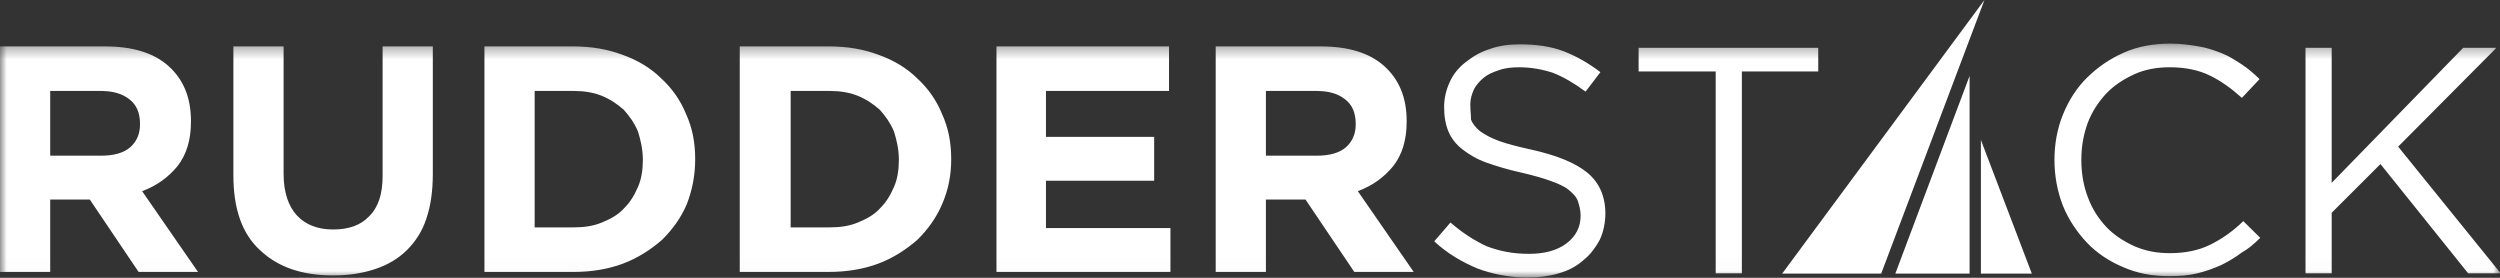 <svg width="189" height="21" viewBox="0 0 189 21" fill="none" xmlns="http://www.w3.org/2000/svg">
<rect x="0" y="0" width="189" height="21" fill="#333333" stroke="none"/>
<path fill-rule="evenodd" clip-rule="evenodd" d="M149.756 20.684H153.606L149.756 10.579V20.684Z" fill="white"/>
<path fill-rule="evenodd" clip-rule="evenodd" d="M143.287 20.684H148.901V5.737L143.287 20.684Z" fill="white"/>
<path fill-rule="evenodd" clip-rule="evenodd" d="M150.024 0L134.732 20.684H142.218L150.024 0Z" fill="white"/>
<mask id="mask0" mask-type="alpha" maskUnits="userSpaceOnUse" x="0" y="3" width="189" height="18">
<path fill-rule="evenodd" clip-rule="evenodd" d="M0 3.349H189V20.981H0V3.349Z" fill="white"/>
</mask>
<g mask="url(#mask0)">
<path fill-rule="evenodd" clip-rule="evenodd" d="M14.97 20.559L10.746 14.454C11.869 14.033 12.725 13.402 13.42 12.559C14.115 11.665 14.436 10.559 14.436 9.191V9.138C14.436 7.349 13.848 5.981 12.725 4.981C11.602 3.981 9.998 3.507 7.913 3.507H0V20.559H3.796V15.086H6.79L10.479 20.559H14.97ZM111.154 7.875C111.154 7.507 111.261 7.138 111.422 6.77C111.582 6.454 111.85 6.138 112.17 5.875C112.491 5.612 112.865 5.454 113.347 5.296C113.774 5.138 114.309 5.086 114.844 5.086C115.752 5.086 116.608 5.244 117.41 5.507C118.212 5.823 119.014 6.296 119.869 6.928L120.992 5.454C120.083 4.77 119.174 4.244 118.212 3.875C117.25 3.507 116.127 3.349 114.897 3.349C114.095 3.349 113.293 3.454 112.598 3.717C111.903 3.928 111.315 4.296 110.78 4.717C110.246 5.138 109.871 5.612 109.604 6.191C109.337 6.77 109.176 7.402 109.176 8.086C109.176 8.823 109.283 9.402 109.497 9.928C109.711 10.454 110.085 10.928 110.566 11.296C111.048 11.665 111.636 12.033 112.384 12.296C113.133 12.559 113.988 12.823 114.951 13.033C115.859 13.244 116.608 13.454 117.196 13.665C117.784 13.875 118.265 14.086 118.586 14.349C118.907 14.612 119.174 14.875 119.281 15.191C119.388 15.507 119.495 15.875 119.495 16.296C119.495 17.191 119.121 17.875 118.426 18.402C117.731 18.928 116.768 19.191 115.592 19.191C114.362 19.191 113.347 18.981 112.384 18.612C111.475 18.191 110.566 17.612 109.657 16.823L108.428 18.244C109.444 19.191 110.566 19.823 111.689 20.296C112.812 20.717 114.095 20.981 115.485 20.981C116.341 20.981 117.143 20.875 117.838 20.665C118.586 20.454 119.174 20.139 119.709 19.665C120.244 19.244 120.618 18.717 120.939 18.139C121.206 17.559 121.366 16.875 121.366 16.139C121.366 14.823 120.885 13.77 119.976 13.033C119.067 12.296 117.624 11.717 115.699 11.296C114.737 11.086 113.935 10.875 113.347 10.665C112.758 10.454 112.277 10.191 111.903 9.928C111.582 9.665 111.315 9.349 111.208 9.033C111.208 8.665 111.154 8.296 111.154 7.875ZM131.632 5.402H137.459V3.612H123.879V5.402H129.707V20.665H131.685V5.402H131.632ZM170.875 17.981L169.592 16.717C168.79 17.507 167.935 18.086 167.079 18.507C166.224 18.928 165.208 19.139 164.032 19.139C163.069 19.139 162.214 18.981 161.358 18.612C160.556 18.244 159.808 17.77 159.22 17.139C158.632 16.507 158.151 15.77 157.83 14.875C157.509 14.033 157.349 13.086 157.349 12.086C157.349 11.086 157.509 10.191 157.83 9.296C158.151 8.454 158.632 7.717 159.22 7.086C159.808 6.454 160.556 5.981 161.358 5.612C162.16 5.244 163.069 5.086 164.032 5.086C165.208 5.086 166.224 5.296 167.079 5.717C167.935 6.138 168.737 6.717 169.485 7.402L170.822 5.981C170.394 5.56 169.966 5.191 169.485 4.875C169.004 4.56 168.523 4.244 167.988 4.033C167.453 3.823 166.865 3.612 166.224 3.507C165.582 3.402 164.887 3.296 164.085 3.296C162.802 3.296 161.626 3.507 160.556 3.981C159.487 4.454 158.578 5.086 157.776 5.875C156.974 6.665 156.386 7.612 155.958 8.665C155.531 9.717 155.317 10.875 155.317 12.086C155.317 13.296 155.531 14.454 155.958 15.559C156.386 16.612 157.028 17.559 157.776 18.349C158.525 19.139 159.487 19.77 160.503 20.191C161.572 20.665 162.695 20.875 163.978 20.875C164.78 20.875 165.475 20.823 166.117 20.665C166.758 20.507 167.347 20.296 167.935 20.033C168.469 19.77 169.004 19.454 169.485 19.086C169.966 18.823 170.394 18.454 170.875 17.981ZM181.301 11.086L188.733 3.612H186.22L176.275 13.823V3.612H174.297V20.665H176.275V16.086L179.964 12.402L186.594 20.665H189.053L181.301 11.086ZM106.877 20.559L102.653 14.454C103.776 14.033 104.632 13.402 105.327 12.559C106.022 11.665 106.343 10.559 106.343 9.191V9.138C106.343 7.349 105.754 5.981 104.632 4.981C103.509 3.981 101.905 3.507 99.82 3.507H91.907V20.559H95.703V15.086H98.697L102.386 20.559H106.877ZM102.493 9.402C102.493 10.139 102.226 10.717 101.745 11.139C101.263 11.559 100.515 11.77 99.552 11.77H95.703V6.875H99.499C100.461 6.875 101.156 7.086 101.691 7.507C102.226 7.928 102.493 8.507 102.493 9.402ZM88.485 20.559V17.244H79.075V13.665H87.255V10.349H79.075V6.875H88.378V3.507H75.333V20.559H88.485ZM71.911 12.033C71.911 10.77 71.697 9.665 71.216 8.612C70.788 7.56 70.147 6.665 69.345 5.928C68.543 5.138 67.58 4.56 66.404 4.138C65.281 3.717 64.052 3.507 62.661 3.507H55.925V20.559H62.661C63.998 20.559 65.281 20.349 66.404 19.928C67.527 19.507 68.489 18.875 69.345 18.139C70.147 17.349 70.788 16.454 71.216 15.454C71.697 14.349 71.911 13.244 71.911 12.033ZM67.954 12.086C67.954 12.823 67.847 13.559 67.58 14.139C67.313 14.77 66.992 15.296 66.511 15.77C66.083 16.244 65.495 16.559 64.853 16.823C64.212 17.086 63.517 17.191 62.715 17.191H59.774V6.875H62.715C63.463 6.875 64.212 6.981 64.853 7.244C65.495 7.507 66.03 7.875 66.511 8.296C66.939 8.77 67.313 9.296 67.58 9.928C67.794 10.612 67.954 11.296 67.954 12.086ZM52.556 12.033C52.556 10.77 52.343 9.665 51.861 8.612C51.434 7.56 50.792 6.665 49.99 5.928C49.188 5.138 48.226 4.56 47.05 4.138C45.927 3.717 44.697 3.507 43.307 3.507H36.624V20.559H43.36C44.697 20.559 45.98 20.349 47.103 19.928C48.226 19.507 49.188 18.875 50.044 18.139C50.846 17.349 51.487 16.454 51.915 15.454C52.343 14.349 52.556 13.244 52.556 12.033ZM48.6 12.086C48.6 12.823 48.493 13.559 48.226 14.139C47.958 14.77 47.638 15.296 47.156 15.77C46.729 16.244 46.141 16.559 45.499 16.823C44.857 17.086 44.162 17.191 43.36 17.191H40.42V6.875H43.36C44.109 6.875 44.857 6.981 45.499 7.244C46.141 7.507 46.675 7.875 47.156 8.296C47.584 8.77 47.958 9.296 48.226 9.928C48.44 10.612 48.6 11.296 48.6 12.086ZM32.721 13.139V3.507H28.925V13.296C28.925 14.665 28.604 15.665 27.909 16.349C27.267 17.033 26.358 17.349 25.182 17.349C24.006 17.349 23.097 16.981 22.455 16.296C21.814 15.612 21.44 14.559 21.44 13.139V3.507H17.644V13.244C17.644 15.77 18.285 17.665 19.675 18.928C21.012 20.191 22.83 20.823 25.182 20.823C26.358 20.823 27.374 20.665 28.337 20.349C29.299 20.033 30.101 19.559 30.743 18.928C31.384 18.296 31.919 17.507 32.24 16.507C32.56 15.559 32.721 14.454 32.721 13.139ZM10.586 9.402C10.586 10.139 10.319 10.717 9.838 11.139C9.356 11.559 8.608 11.77 7.646 11.77H3.796V6.875H7.592C8.554 6.875 9.25 7.086 9.784 7.507C10.319 7.928 10.586 8.507 10.586 9.402Z" fill="white"/>
</g>
</svg>
